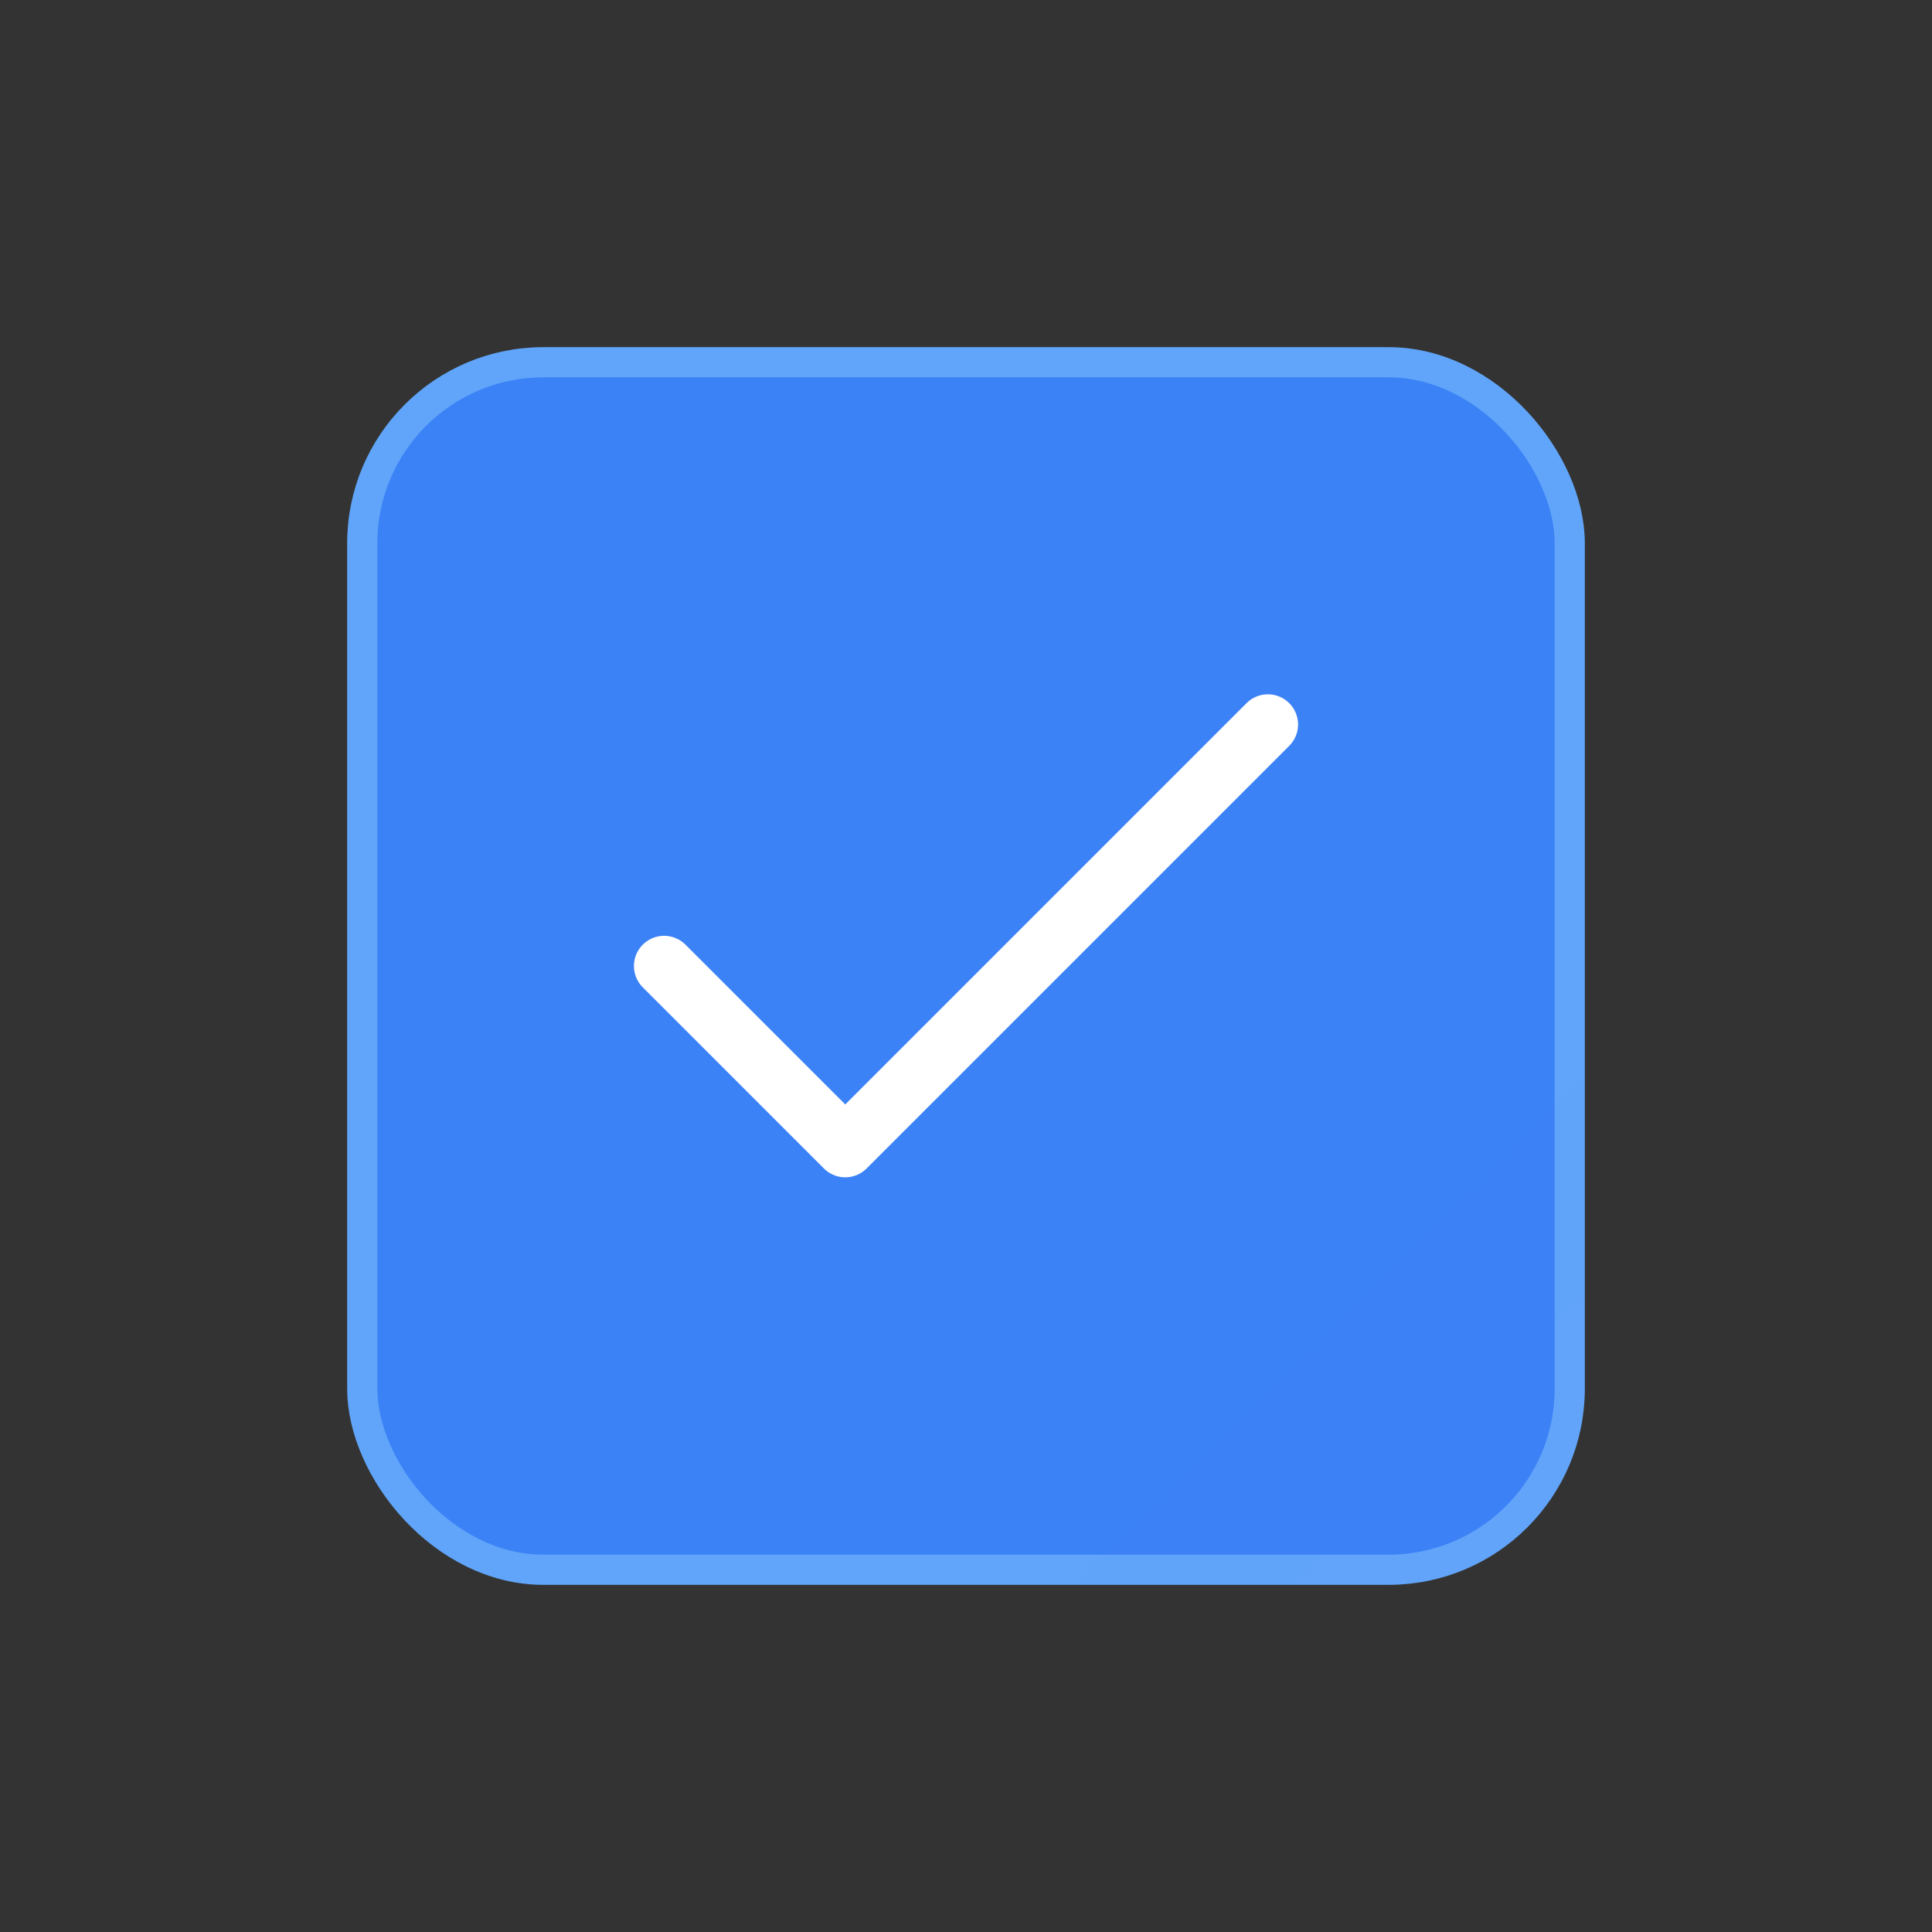 <?xml version="1.0" encoding="UTF-8"?>
<svg width="128" height="128" viewBox="0 0 128 128" fill="none" xmlns="http://www.w3.org/2000/svg">
  <rect x="0" y="0" width="128" height="128" fill="#333333" stroke="none"/>
  <rect x="24" y="24" width="80" height="80" rx="12" fill="url(#gradient2)" stroke="url(#stroke2)" stroke-width="2"/>
  <path d="M44 64L56 76L84 48" stroke="white" stroke-width="4" stroke-linecap="round" stroke-linejoin="round">
    <animate
      attributeName="stroke-dasharray"
      from="0 100"
      to="100 100"
      dur="1.5s"
      fill="freeze"/>
  </path>
  <defs>
    <linearGradient id="gradient2" x1="0" y1="0" x2="128" y2="128">
      <stop offset="0%" stop-color="#3B82F6"/>
      <stop offset="100%" stop-color="#8B5CF6"/>
    </linearGradient>
    <linearGradient id="stroke2" x1="0" y1="0" x2="128" y2="128">
      <stop offset="0%" stop-color="#60A5FA"/>
      <stop offset="100%" stop-color="#A855F7"/>
    </linearGradient>
  </defs>
</svg>
